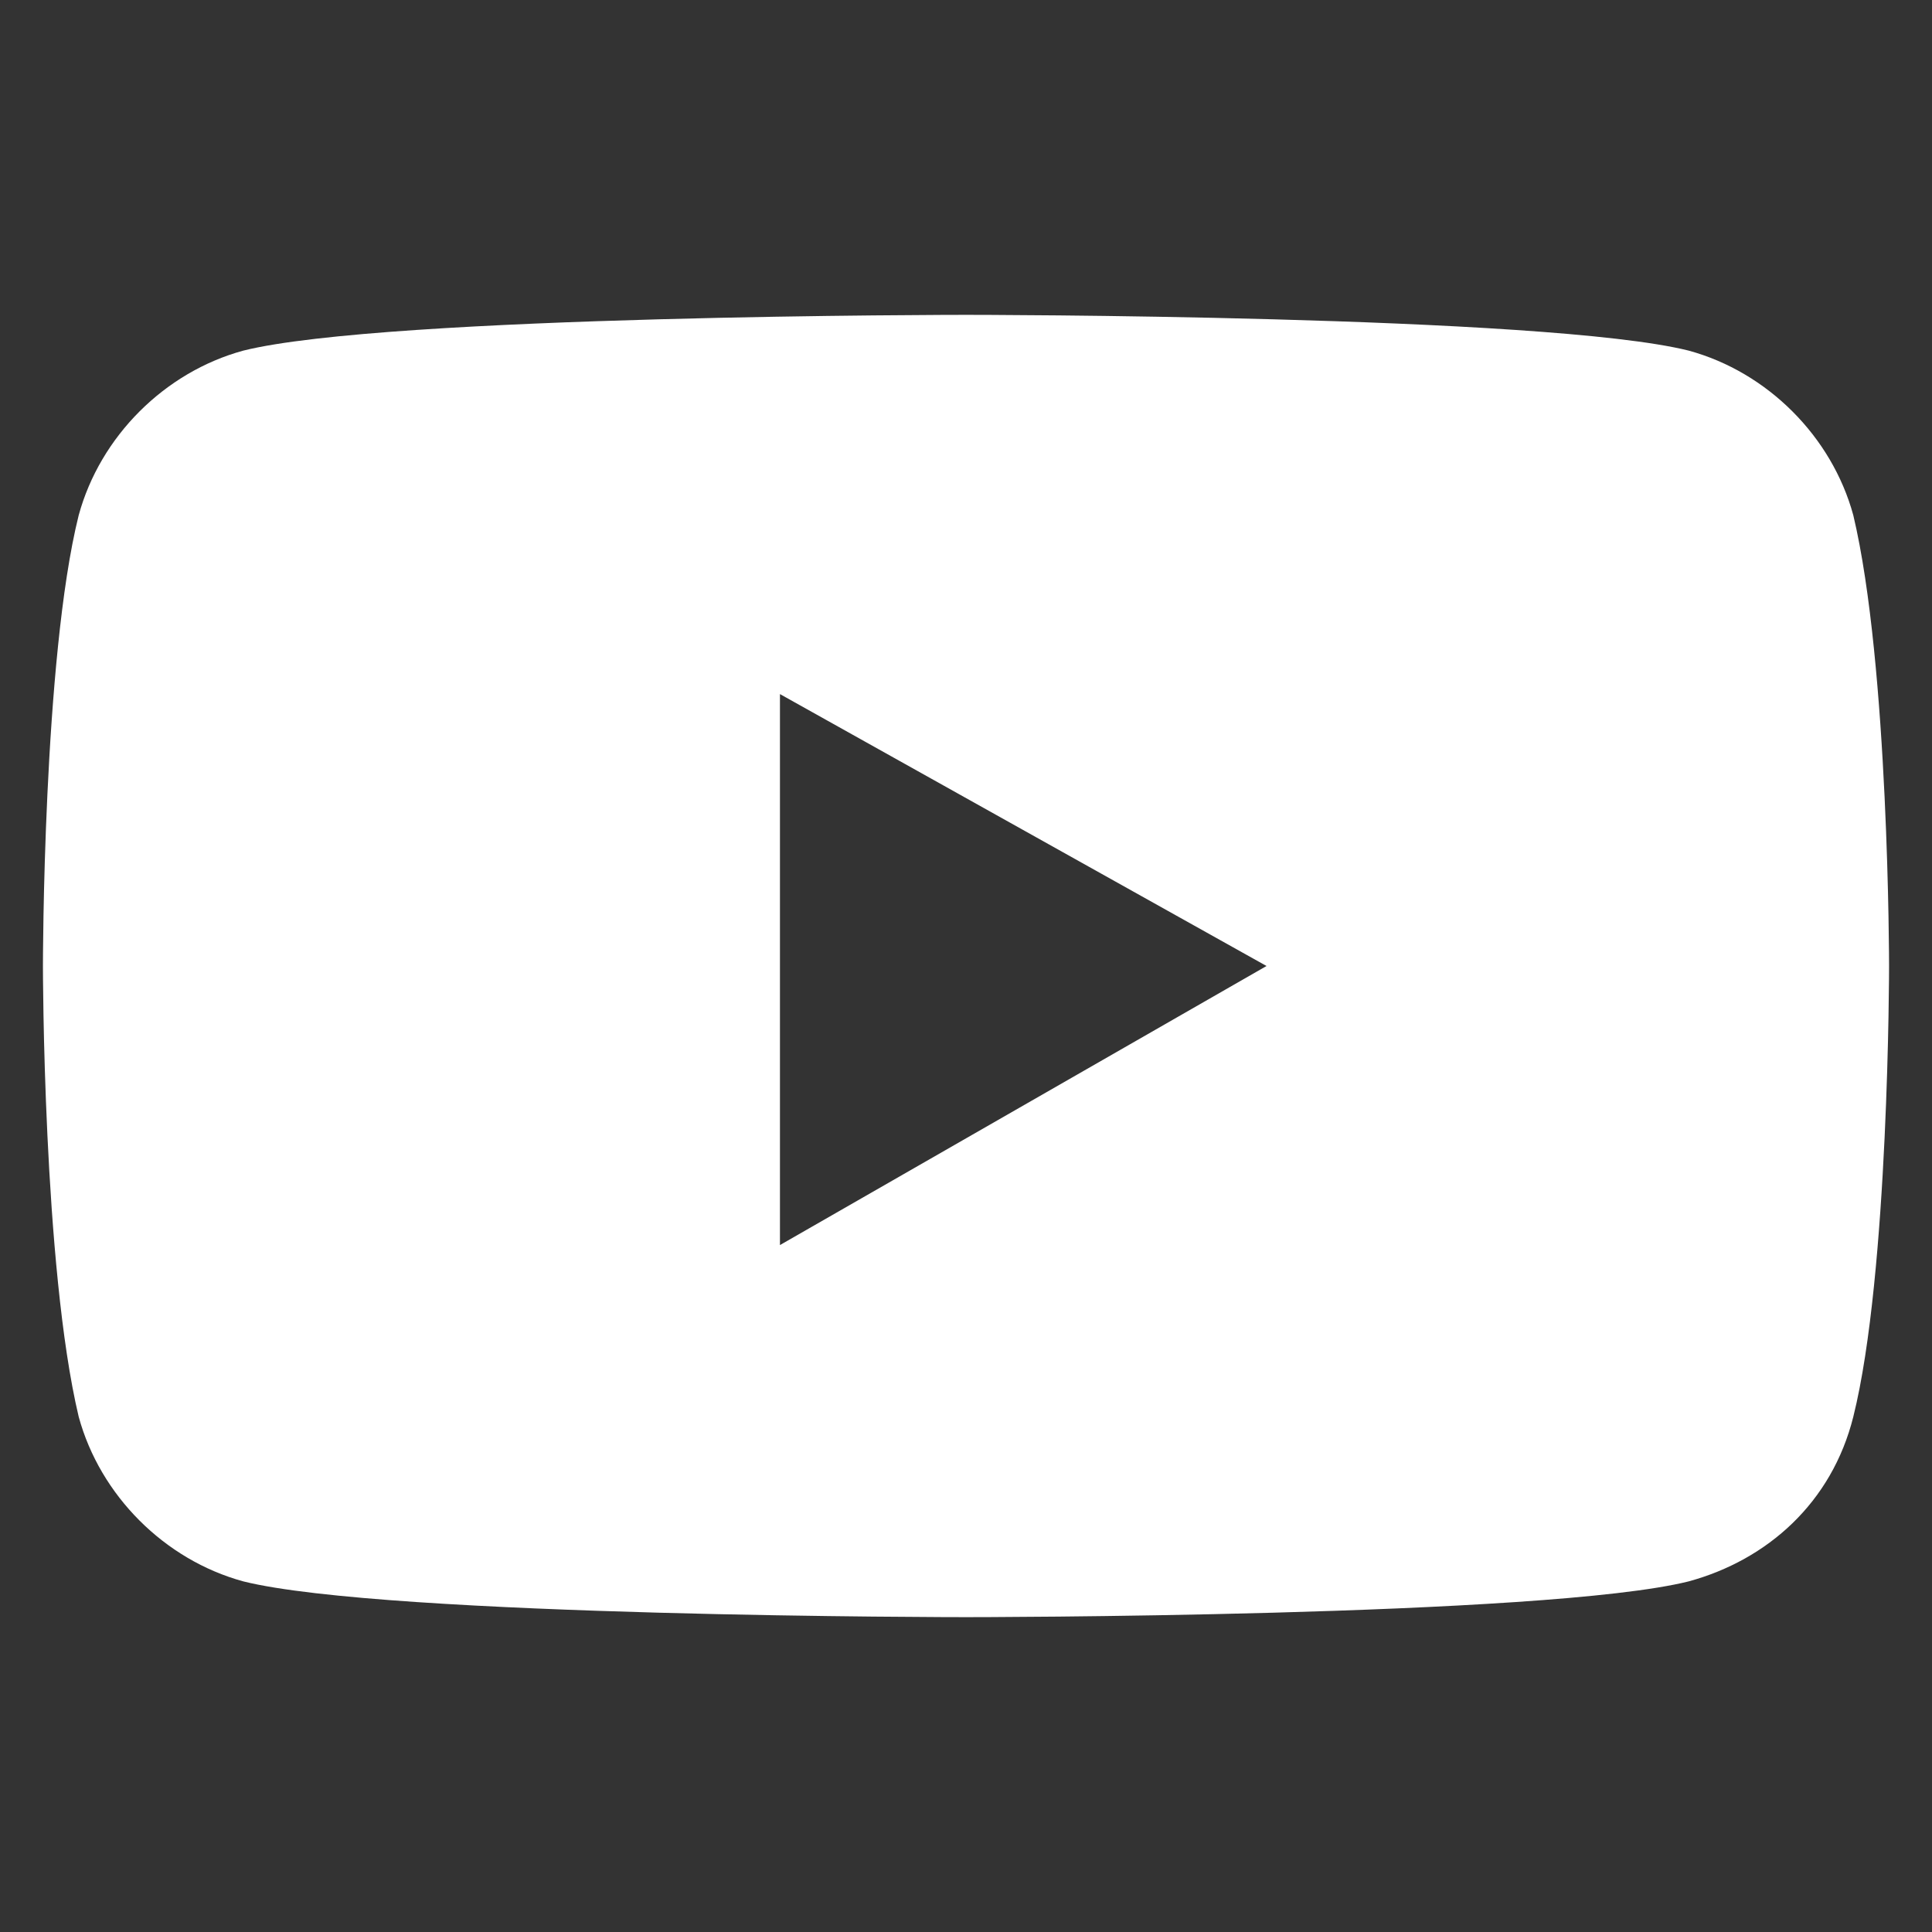 <?xml version="1.0" encoding="utf-8"?>
<!-- Generator: Adobe Illustrator 25.4.1, SVG Export Plug-In . SVG Version: 6.00 Build 0)  -->
<svg version="1.1" id="Layer_1" xmlns="http://www.w3.org/2000/svg" xmlns:xlink="http://www.w3.org/1999/xlink" x="0px" y="0px"
	 viewBox="0 0 27 27" style="enable-background:new 0 0 27 27;" xml:space="preserve">
<rect x="0" y="0" width="27" height="27" fill="#333333" stroke="none"/>
<style type="text/css">
	.st0{fill:#FFFFFF;}
</style>
<path class="st0" d="M25.9,7.2c-0.3-1.1-1.2-2-2.3-2.3c-2-0.5-10.1-0.5-10.1-0.5s-8.1,0-10.1,0.5c-1.1,0.3-2,1.2-2.3,2.3
	c-0.5,2-0.5,6.3-0.5,6.3s0,4.2,0.5,6.3c0.3,1.1,1.2,2,2.3,2.3c2,0.5,10.1,0.5,10.1,0.5s8.1,0,10.1-0.5c1.1-0.3,2-1.1,2.3-2.3
	c0.5-2,0.5-6.3,0.5-6.3S26.4,9.3,25.9,7.2z M10.9,17.4V9.7l6.8,3.8L10.9,17.4L10.9,17.4z"/>
</svg>
